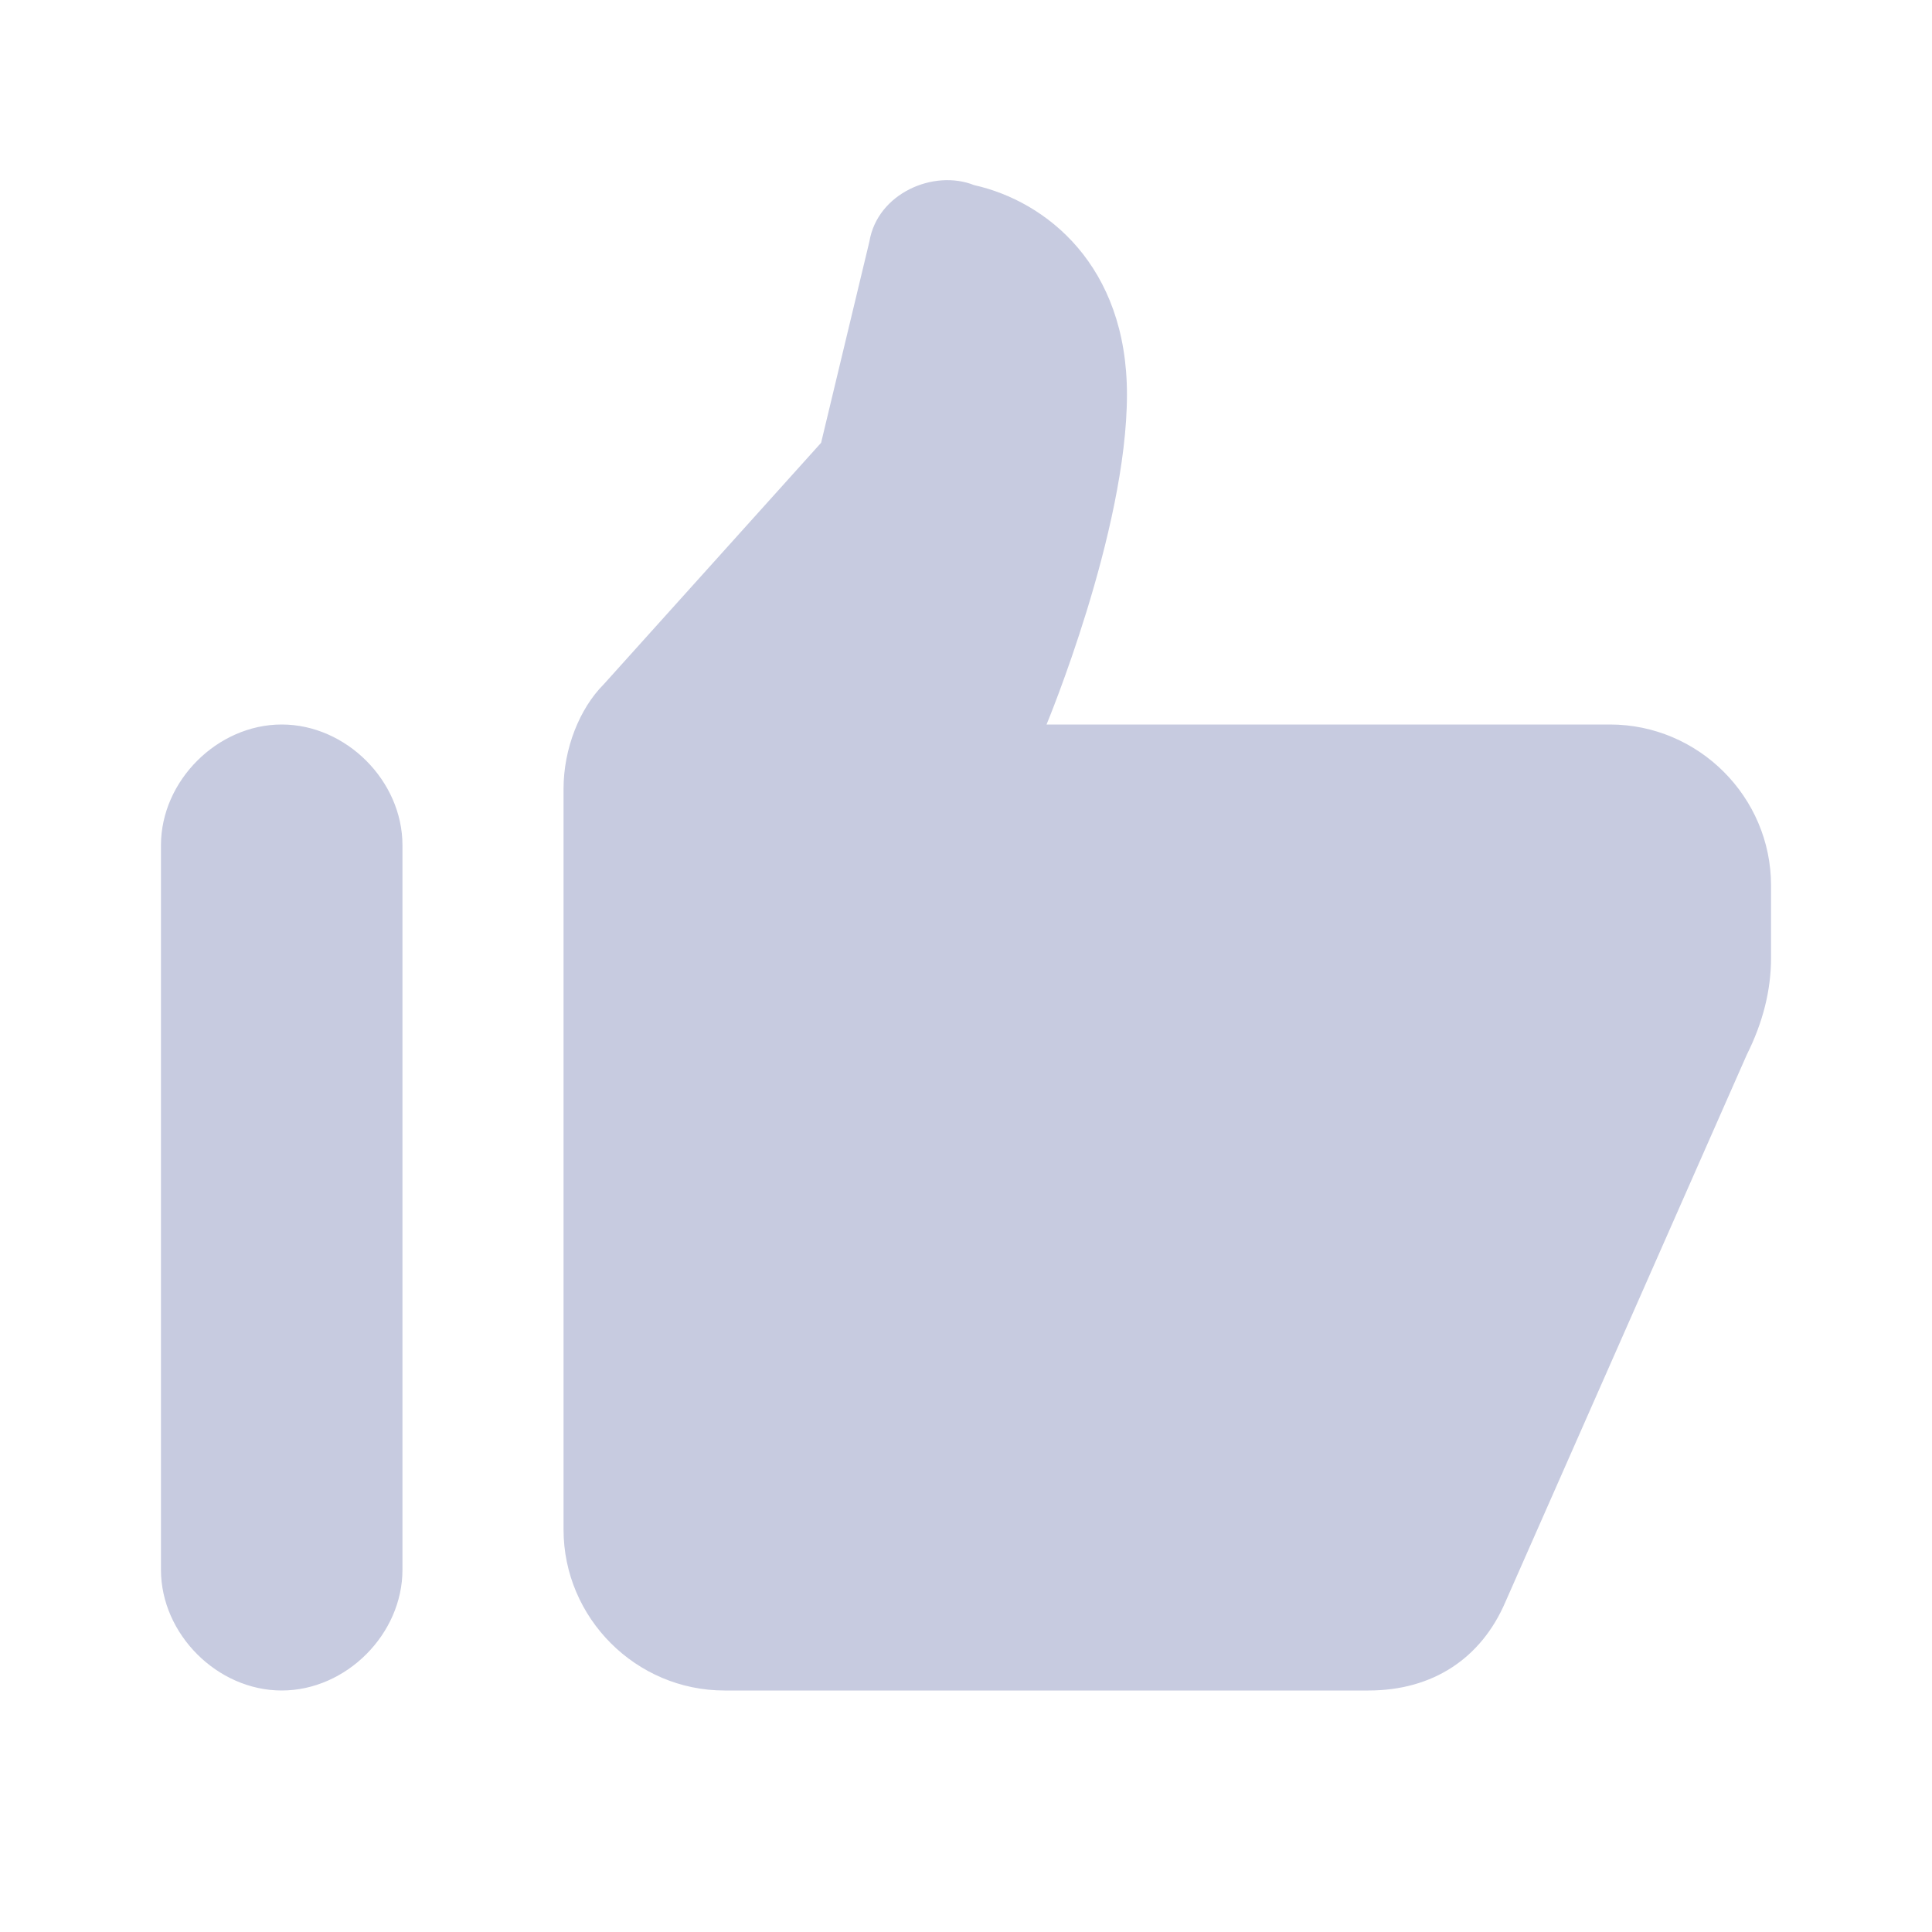 <svg width="16" height="16" viewBox="0 0 16 16" fill="none" xmlns="http://www.w3.org/2000/svg">
<path d="M2.333 6C2.867 6 3.333 6.467 3.333 7V13C3.333 13.533 2.867 14 2.333 14C1.8 14 1.333 13.533 1.333 13V7C1.333 6.467 1.8 6 2.333 6ZM11.333 14H6C5.267 14 4.667 13.4 4.667 12.667V6.533C4.667 6.2 4.8 5.867 5 5.667L6.8 3.667L7.2 2C7.267 1.6 7.733 1.4 8.067 1.533C8.667 1.667 9.333 2.2 9.333 3.267C9.333 4.4 8.667 6 8.667 6H13.333C14.067 6 14.667 6.6 14.667 7.333V7.933C14.667 8.2 14.6 8.467 14.467 8.733L12.467 13.267C12.267 13.733 11.867 14 11.333 14Z" fill="#C7CBE0"/>
</svg>
